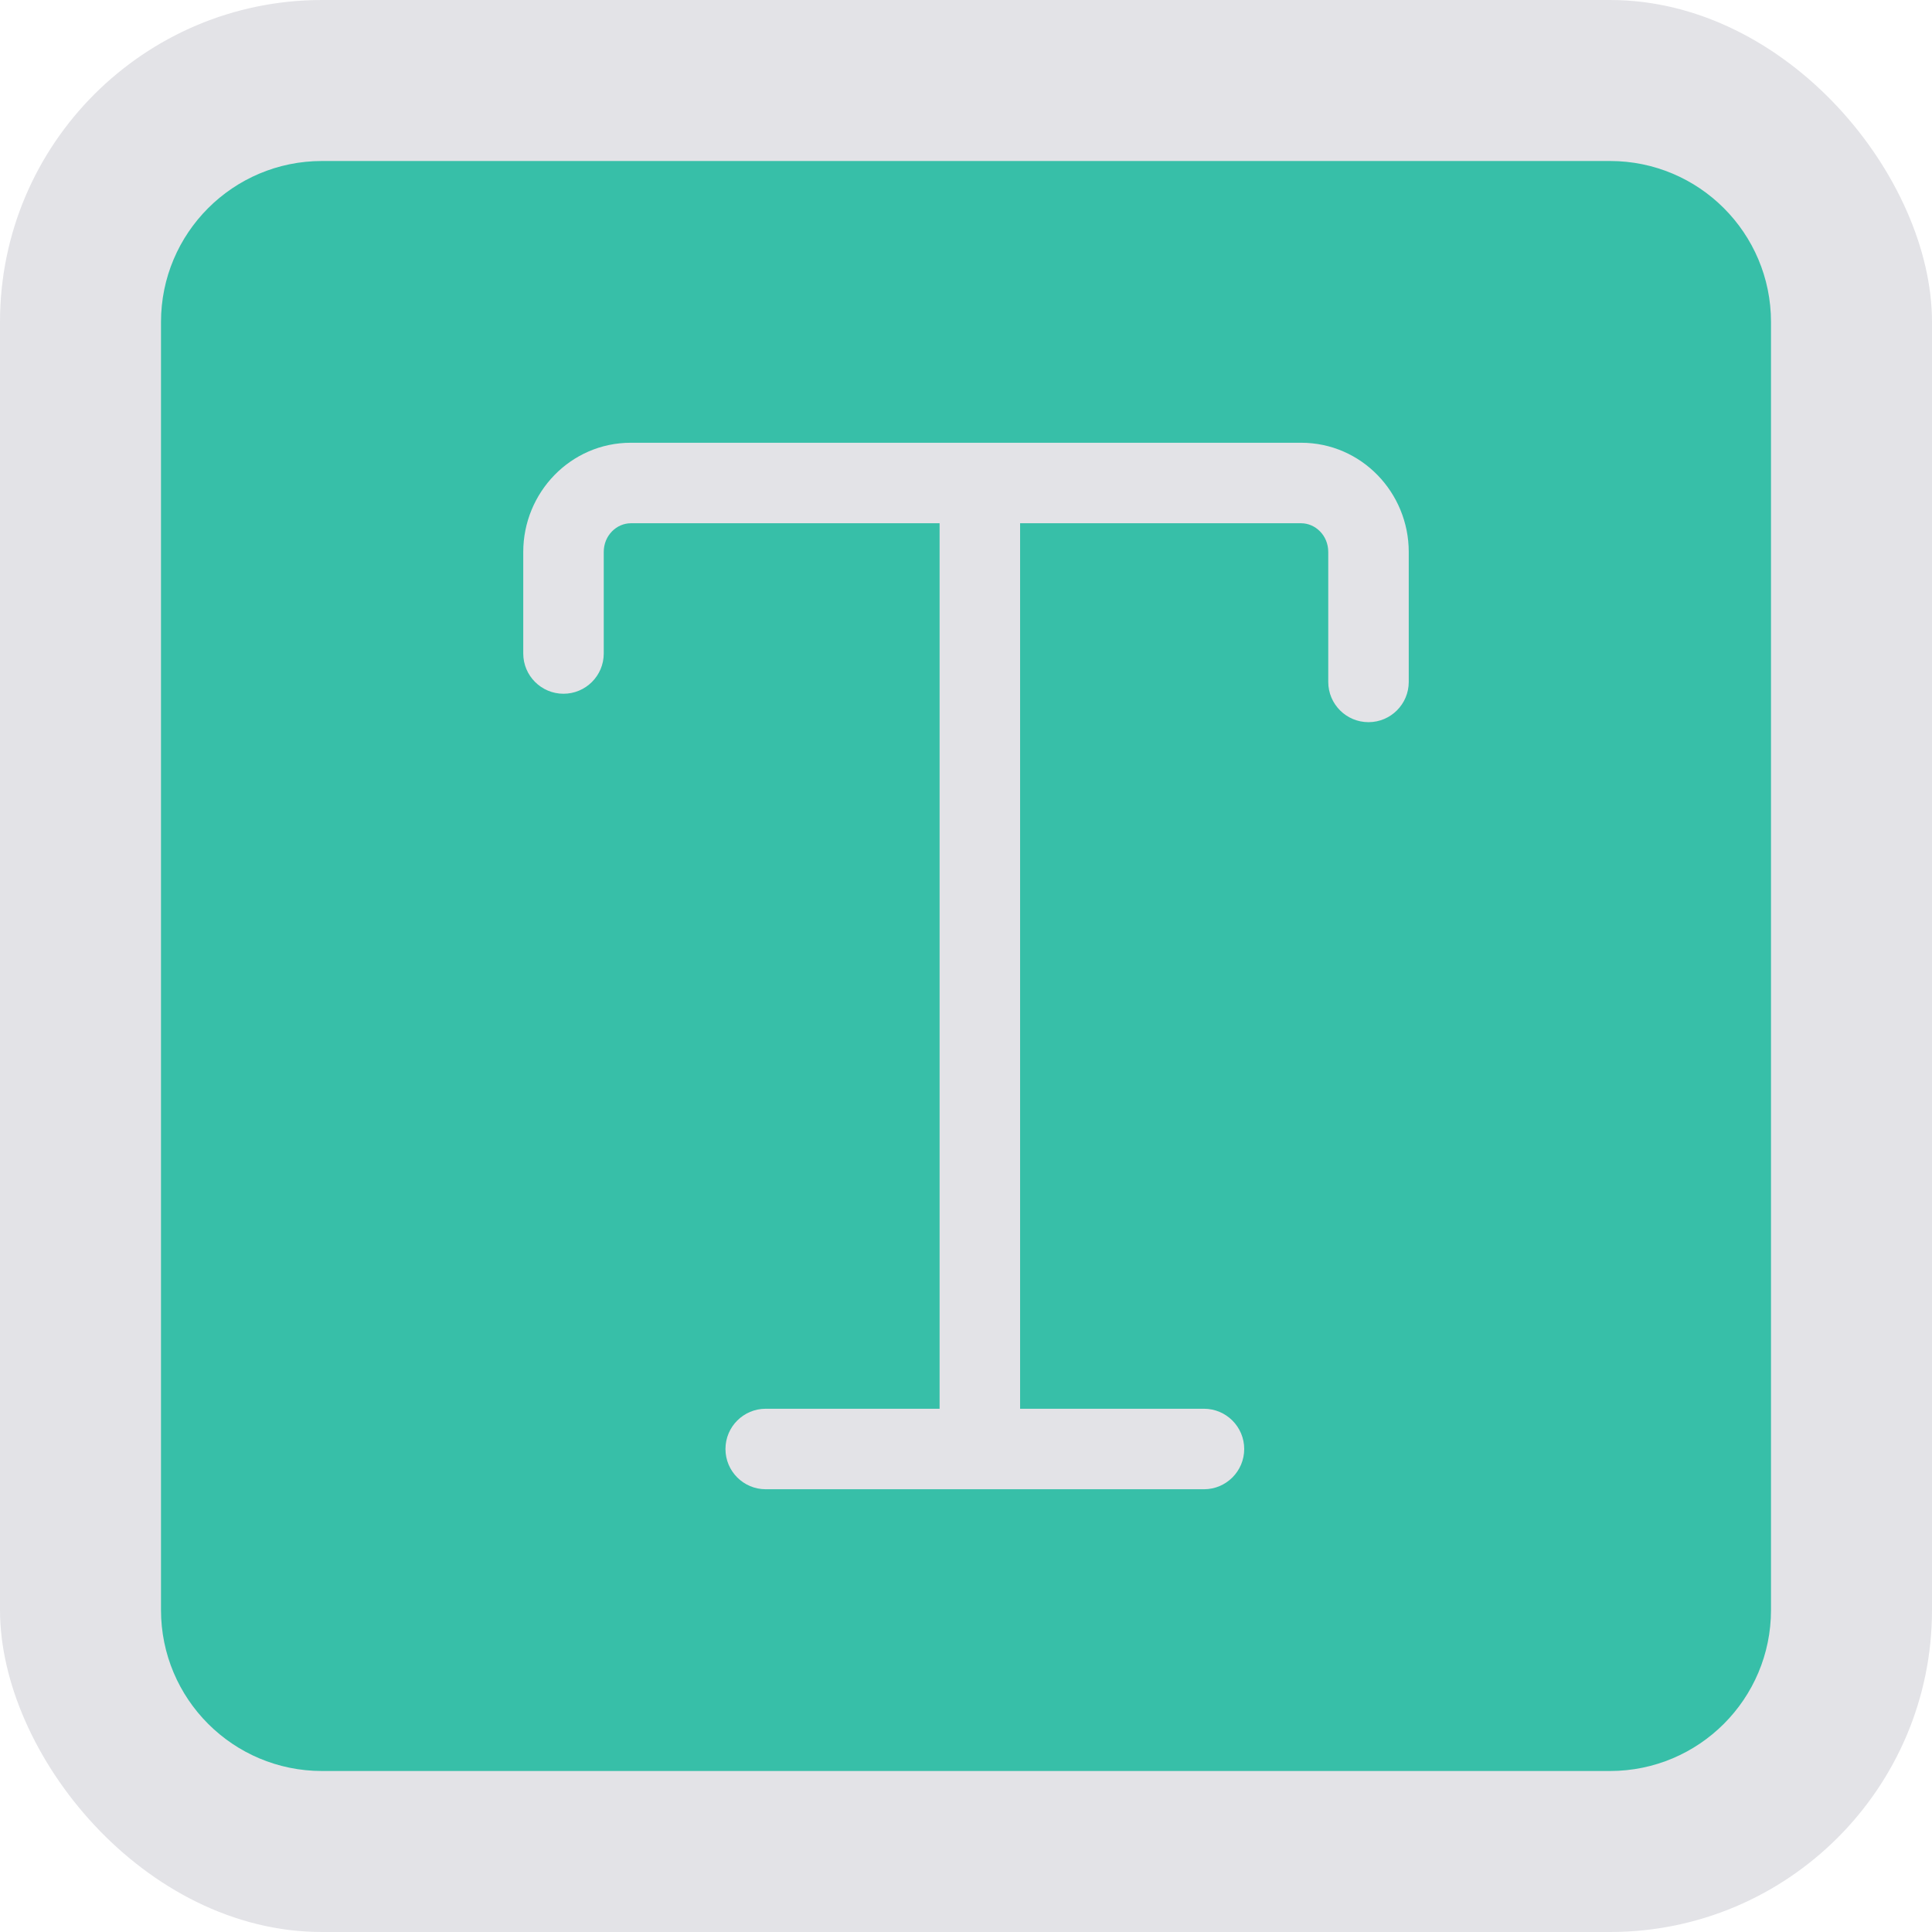 <svg width="24" height="24" viewBox="0 0 24 24" fill="none" xmlns="http://www.w3.org/2000/svg">
<rect width="24" height="24" rx="4" fill="#E3E3E7"/>
<path fill-rule="evenodd" clip-rule="evenodd" d="M4 2C2.895 2 2 2.895 2 4V20C2 21.105 2.895 22 4 22H20C21.105 22 22 21.105 22 20V4C22 2.895 21.105 2 20 2H4ZM7.837 5.5C7.088 5.5 6.5 6.119 6.5 6.857V8.118C6.5 8.394 6.724 8.618 7 8.618C7.276 8.618 7.5 8.394 7.5 8.118V6.857C7.5 6.649 7.662 6.5 7.837 6.5H11.672V17.5H9.512C9.236 17.5 9.012 17.724 9.012 18C9.012 18.276 9.236 18.5 9.512 18.5H12.172H14.956C15.232 18.5 15.456 18.276 15.456 18C15.456 17.724 15.232 17.5 14.956 17.5H12.672V6.5H16.163C16.338 6.5 16.5 6.649 16.5 6.857V8.471C16.5 8.747 16.724 8.971 17 8.971C17.276 8.971 17.5 8.747 17.5 8.471V6.857C17.5 6.119 16.912 5.5 16.163 5.5H12.172H7.837Z" fill="#37BFA8"/>
</svg>
